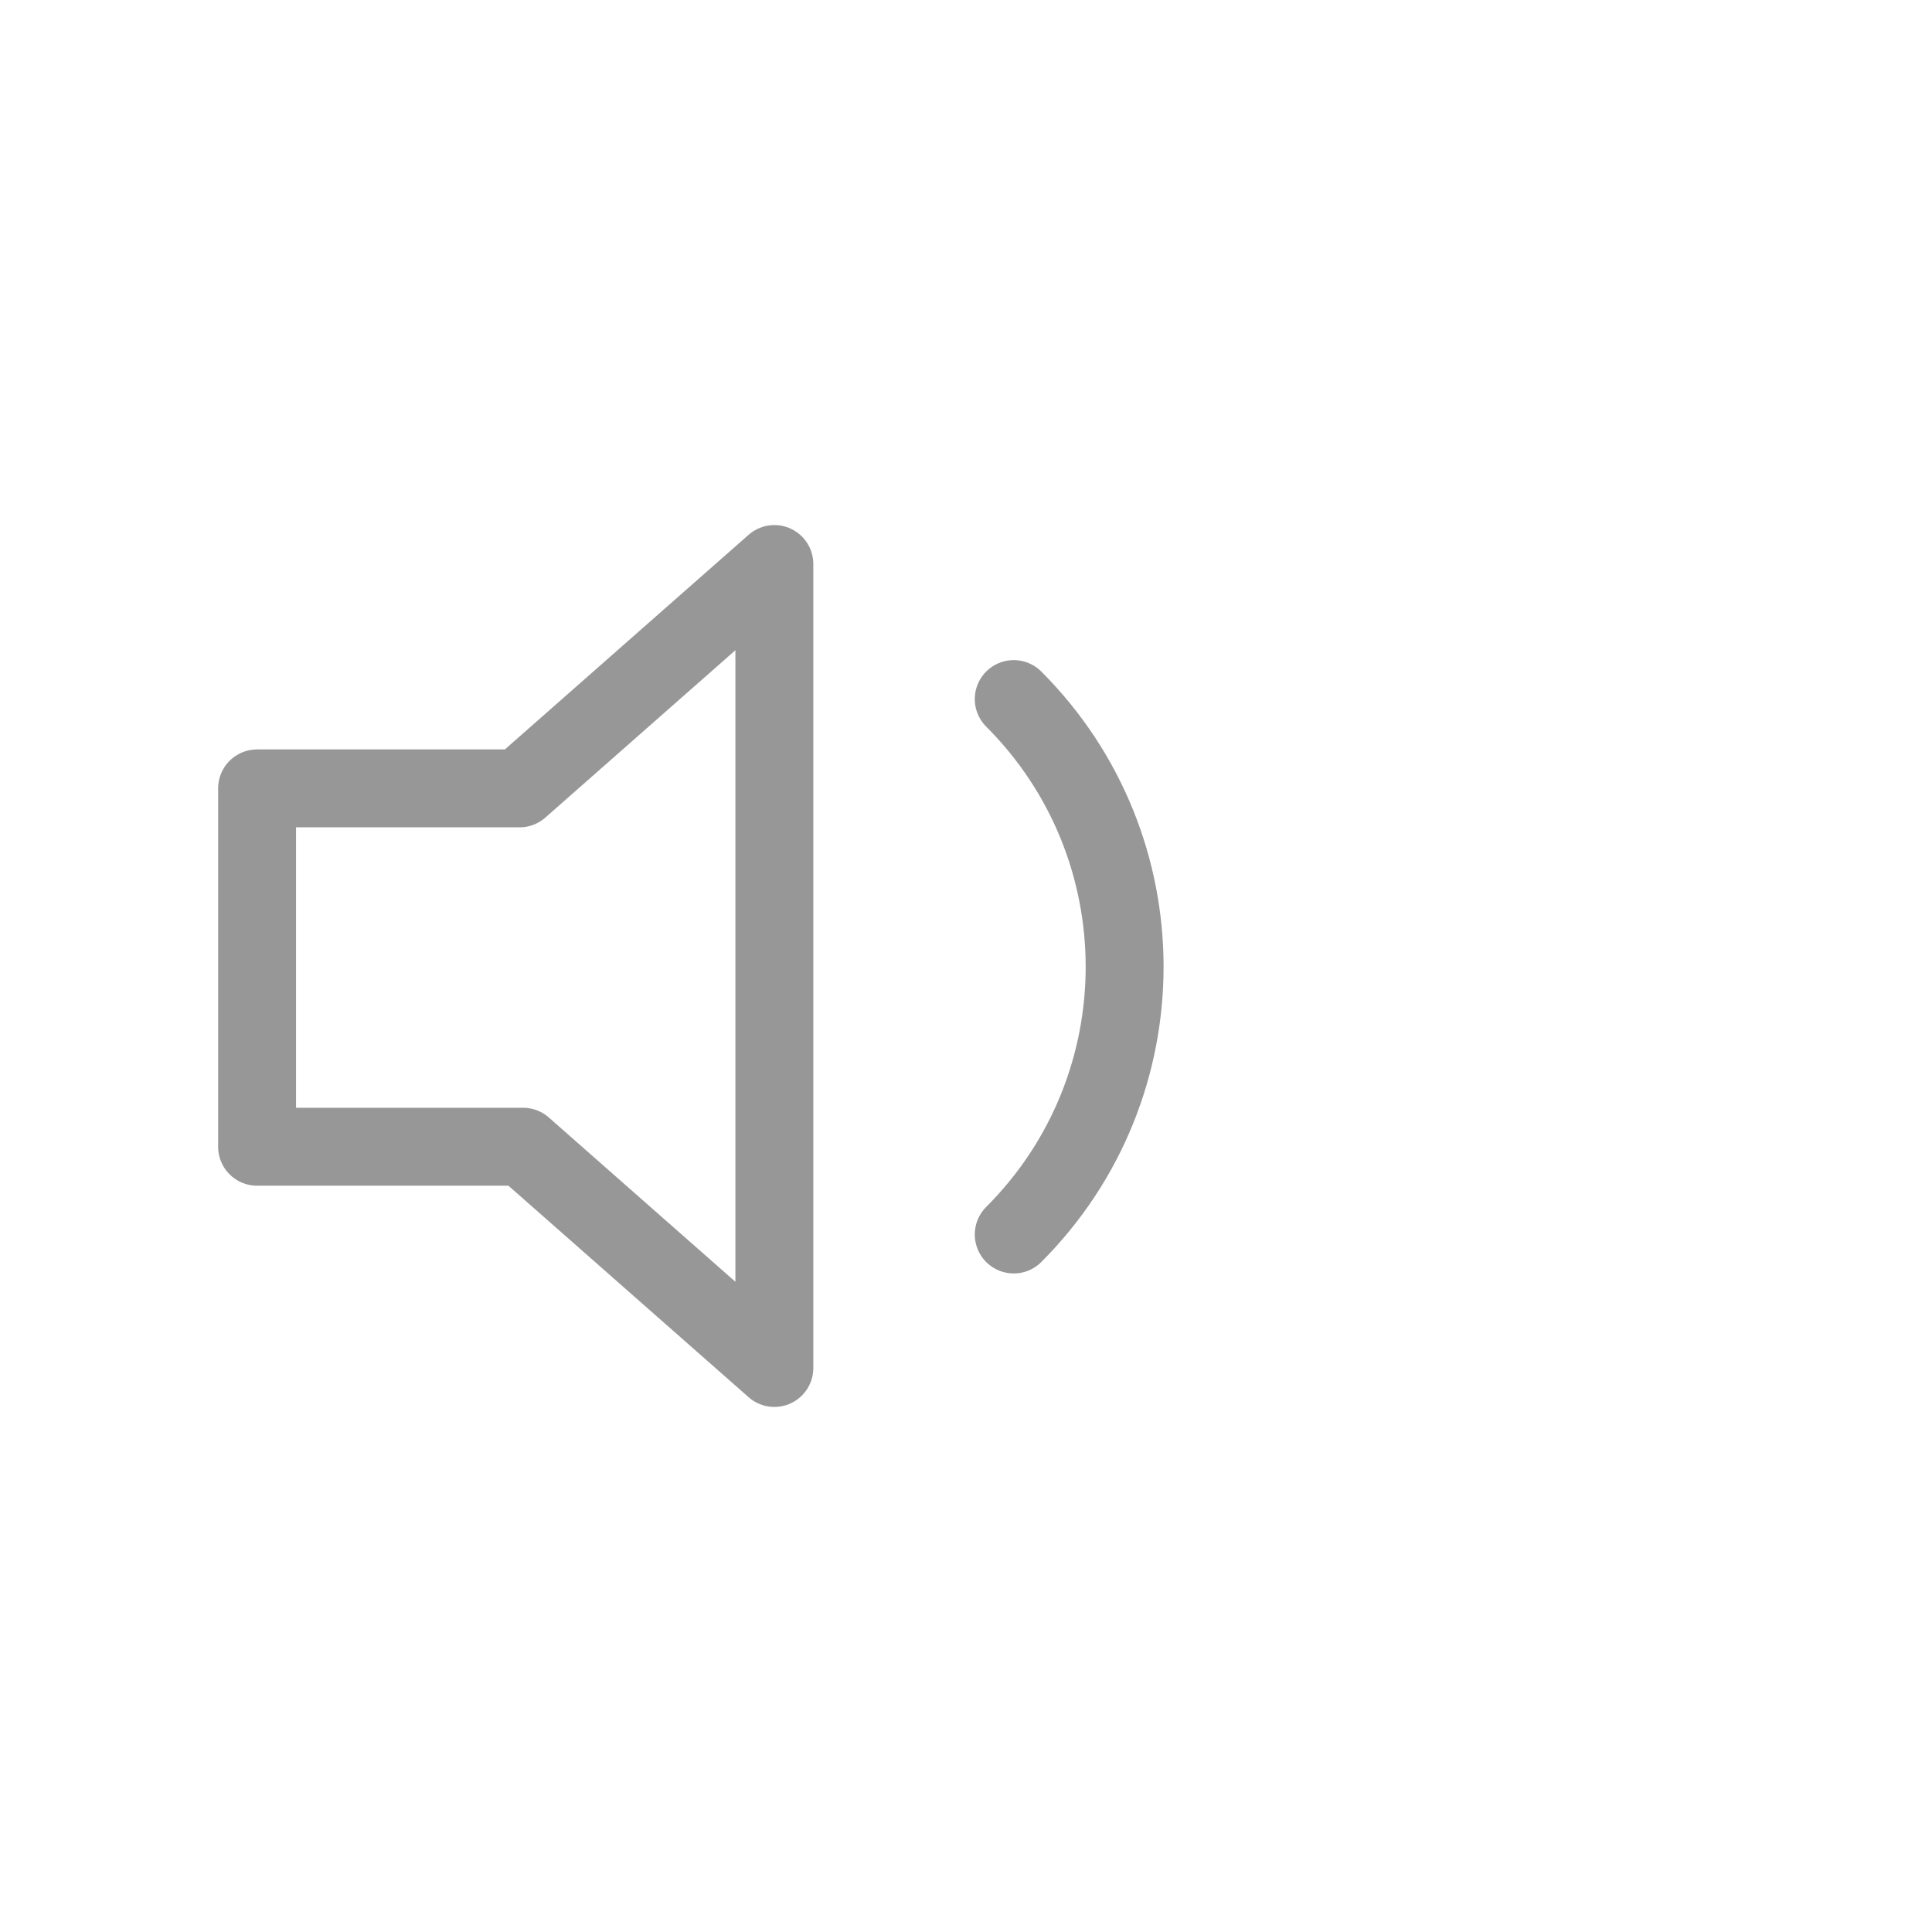 <svg xmlns="http://www.w3.org/2000/svg" xmlns:xlink="http://www.w3.org/1999/xlink" width="1240" height="1240" version="1.1" viewBox="0 0 1240 1240"><title>volume2</title><desc>Created with Sketch.</desc><g id="volume2" fill="none" fill-rule="evenodd" stroke="none" stroke-width="1"><g id="Group" stroke="#979797" stroke-width="50" transform="translate(165, 362)"><path id="Combined-Shape" stroke-linejoin="round" d="M280,260.465 L424,424 L-92,424 L50,262.736 L50,92 L280,92 L280,260.465 Z" transform="translate(166, 258) rotate(-90) translate(-166, -258)"/><path id="Path" stroke-linecap="round" d="M364.135,380 L364.135,380 C498.34,380 607.135,271.205 607.135,137" transform="translate(485.635, 258.5) rotate(-45) translate(-485.635, -258.5)"/></g></g></svg>